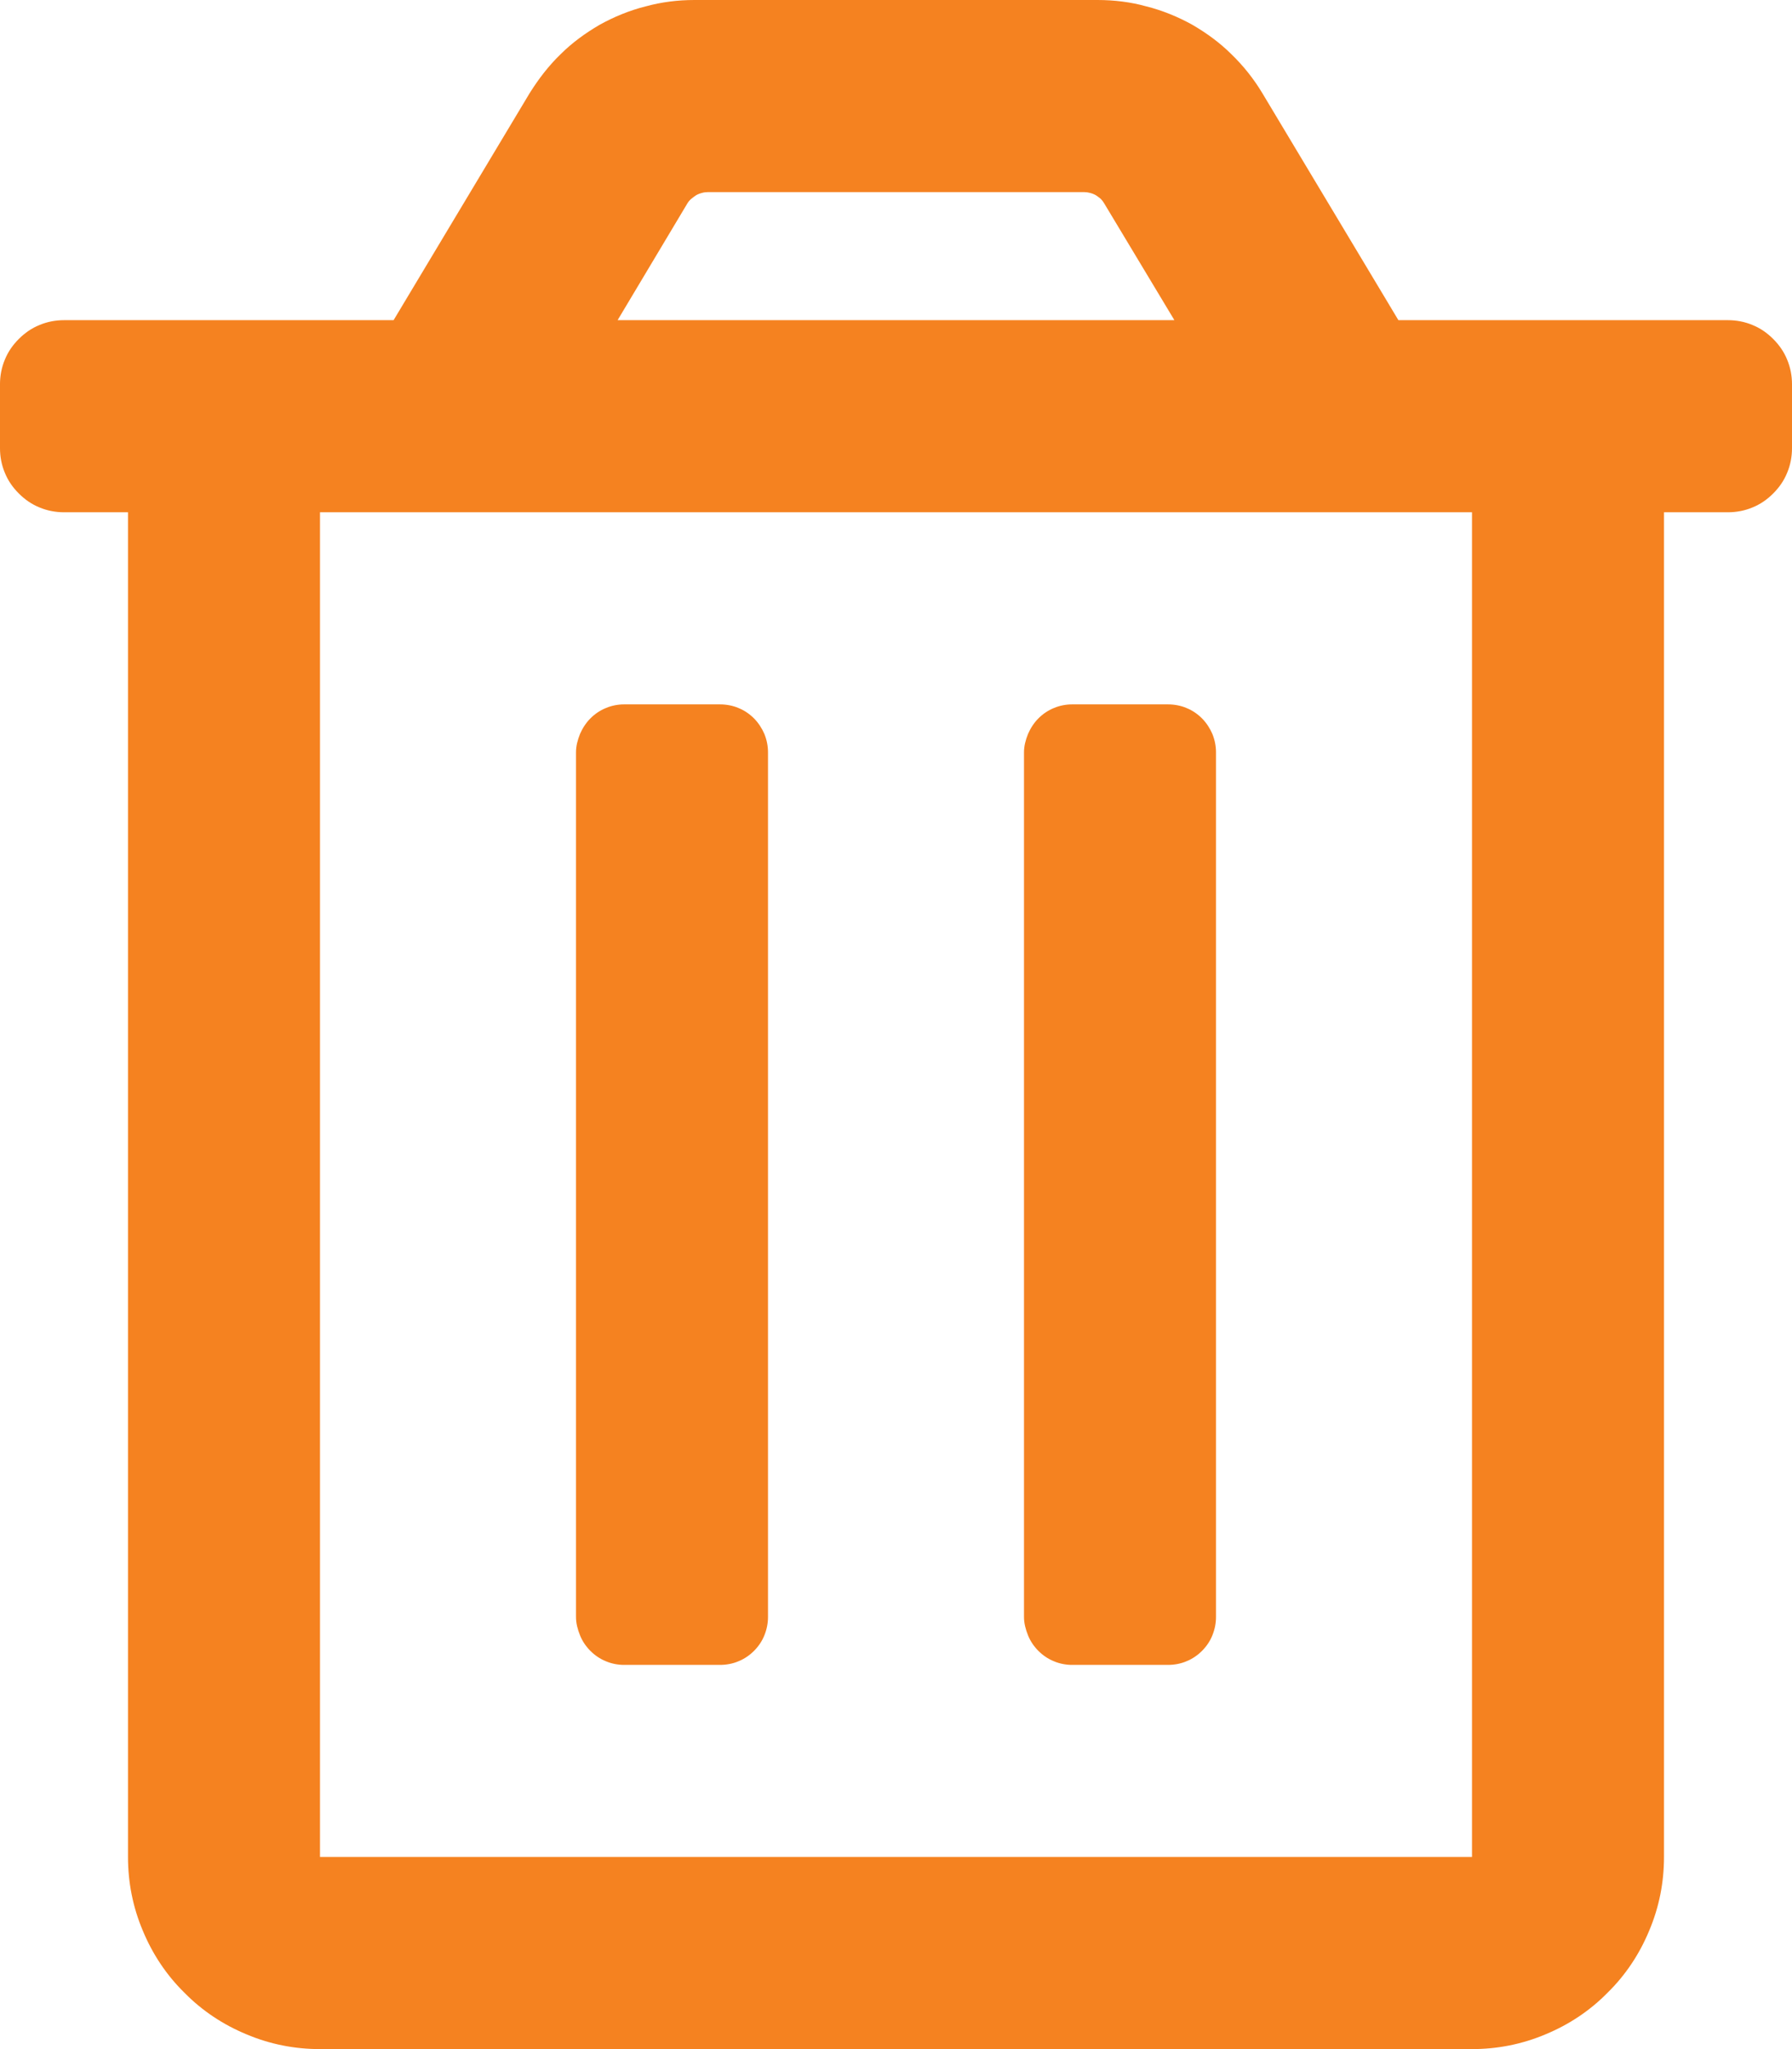 <svg version="1.2" xmlns="http://www.w3.org/2000/svg" viewBox="0 0 448 512" width="448" height="512"><style>.s0{fill:#f58220}</style><path fill-rule="evenodd" class="s0" d="m438.1 81.2c2 0.8 3.7 2 5.2 3.5c1.5 1.5 2.7 3.2 3.5 5.2c0.8 1.9 1.2 4 1.2 6.1v16c0 2.1-0.4 4.2-1.2 6.1c-0.8 2-2 3.7-3.5 5.2c-1.5 1.5-3.2 2.7-5.2 3.5c-1.9 0.8-4 1.2-6.1 1.2h-16v336c0 6.3-1.2 12.5-3.7 18.4c-2.4 5.8-5.9 11.1-10.4 15.5c-4.4 4.5-9.7 8-15.5 10.4c-5.9 2.5-12.1 3.7-18.4 3.7h-288c-6.3 0-12.5-1.2-18.4-3.7c-5.8-2.4-11.1-5.9-15.5-10.4c-4.5-4.4-8-9.7-10.4-15.5c-2.5-5.9-3.7-12.1-3.7-18.4v-336h-16c-2.1 0-4.2-0.4-6.1-1.2c-2-0.8-3.7-2-5.2-3.5c-1.5-1.5-2.7-3.2-3.5-5.2c-0.8-1.9-1.2-4-1.2-6.1v-16c0-2.1 0.4-4.2 1.2-6.1c0.8-2 2-3.7 3.5-5.2c1.5-1.5 3.2-2.7 5.2-3.5c1.9-0.8 4-1.2 6.1-1.2h82.4l34-56.7c2.2-3.5 4.7-6.8 7.7-9.7c2.9-2.9 6.2-5.3 9.8-7.4c3.6-2 7.5-3.6 11.5-4.6c4-1.1 8.1-1.6 12.2-1.6h100.8c4.1 0 8.3 0.5 12.2 1.6c4 1 7.9 2.6 11.5 4.6c3.6 2.1 6.9 4.5 9.8 7.4c3 2.9 5.6 6.2 7.7 9.7l34 56.7h82.4c2.1 0 4.2 0.4 6.1 1.2zm-70.1 46.8h-288v336h288zm-213.6-48h139.2l-17.5-29.1q-0.4-0.7-0.9-1.2q-0.6-0.5-1.2-0.9q-0.7-0.4-1.5-0.6q-0.7-0.2-1.5-0.2h-94q-0.8 0-1.5 0.2q-0.8 0.2-1.5 0.6q-0.6 0.4-1.2 0.9q-0.6 0.5-1 1.2zm109.1 335.1c-1.5-0.6-2.8-1.5-3.9-2.6c-1.1-1.1-2-2.4-2.6-3.9c-0.6-1.5-1-3-1-4.6v-216c0-1.6 0.4-3.1 1-4.6c0.6-1.4 1.5-2.8 2.6-3.9c1.1-1.1 2.4-2 3.9-2.6c1.4-0.6 3-0.9 4.5-0.9h24c1.6 0 3.2 0.3 4.6 0.9c1.5 0.6 2.8 1.5 3.9 2.6c1.1 1.1 2 2.5 2.6 3.9c0.6 1.5 0.9 3 0.9 4.6v216c0 1.6-0.3 3.1-0.9 4.6c-0.6 1.5-1.5 2.8-2.6 3.9c-1.1 1.1-2.4 2-3.9 2.6c-1.4 0.6-3 0.9-4.6 0.9h-24c-1.5 0-3.1-0.3-4.5-0.9zm-112 0c-1.5-0.6-2.8-1.5-3.9-2.6c-1.1-1.1-2-2.4-2.6-3.9c-0.6-1.5-1-3-1-4.6v-216c0-1.6 0.4-3.1 1-4.6c0.6-1.4 1.5-2.8 2.6-3.9c1.1-1.1 2.4-2 3.9-2.6c1.4-0.6 3-0.9 4.5-0.9h24c1.6 0 3.2 0.3 4.6 0.9c1.5 0.6 2.8 1.5 3.9 2.6c1.1 1.1 2 2.5 2.6 3.9c0.6 1.5 0.9 3 0.9 4.6v216c0 1.6-0.3 3.1-0.9 4.6c-0.6 1.5-1.5 2.8-2.6 3.9c-1.1 1.1-2.4 2-3.9 2.6c-1.4 0.6-3 0.9-4.6 0.9h-24c-1.5 0-3.1-0.3-4.5-0.9z" /></svg>